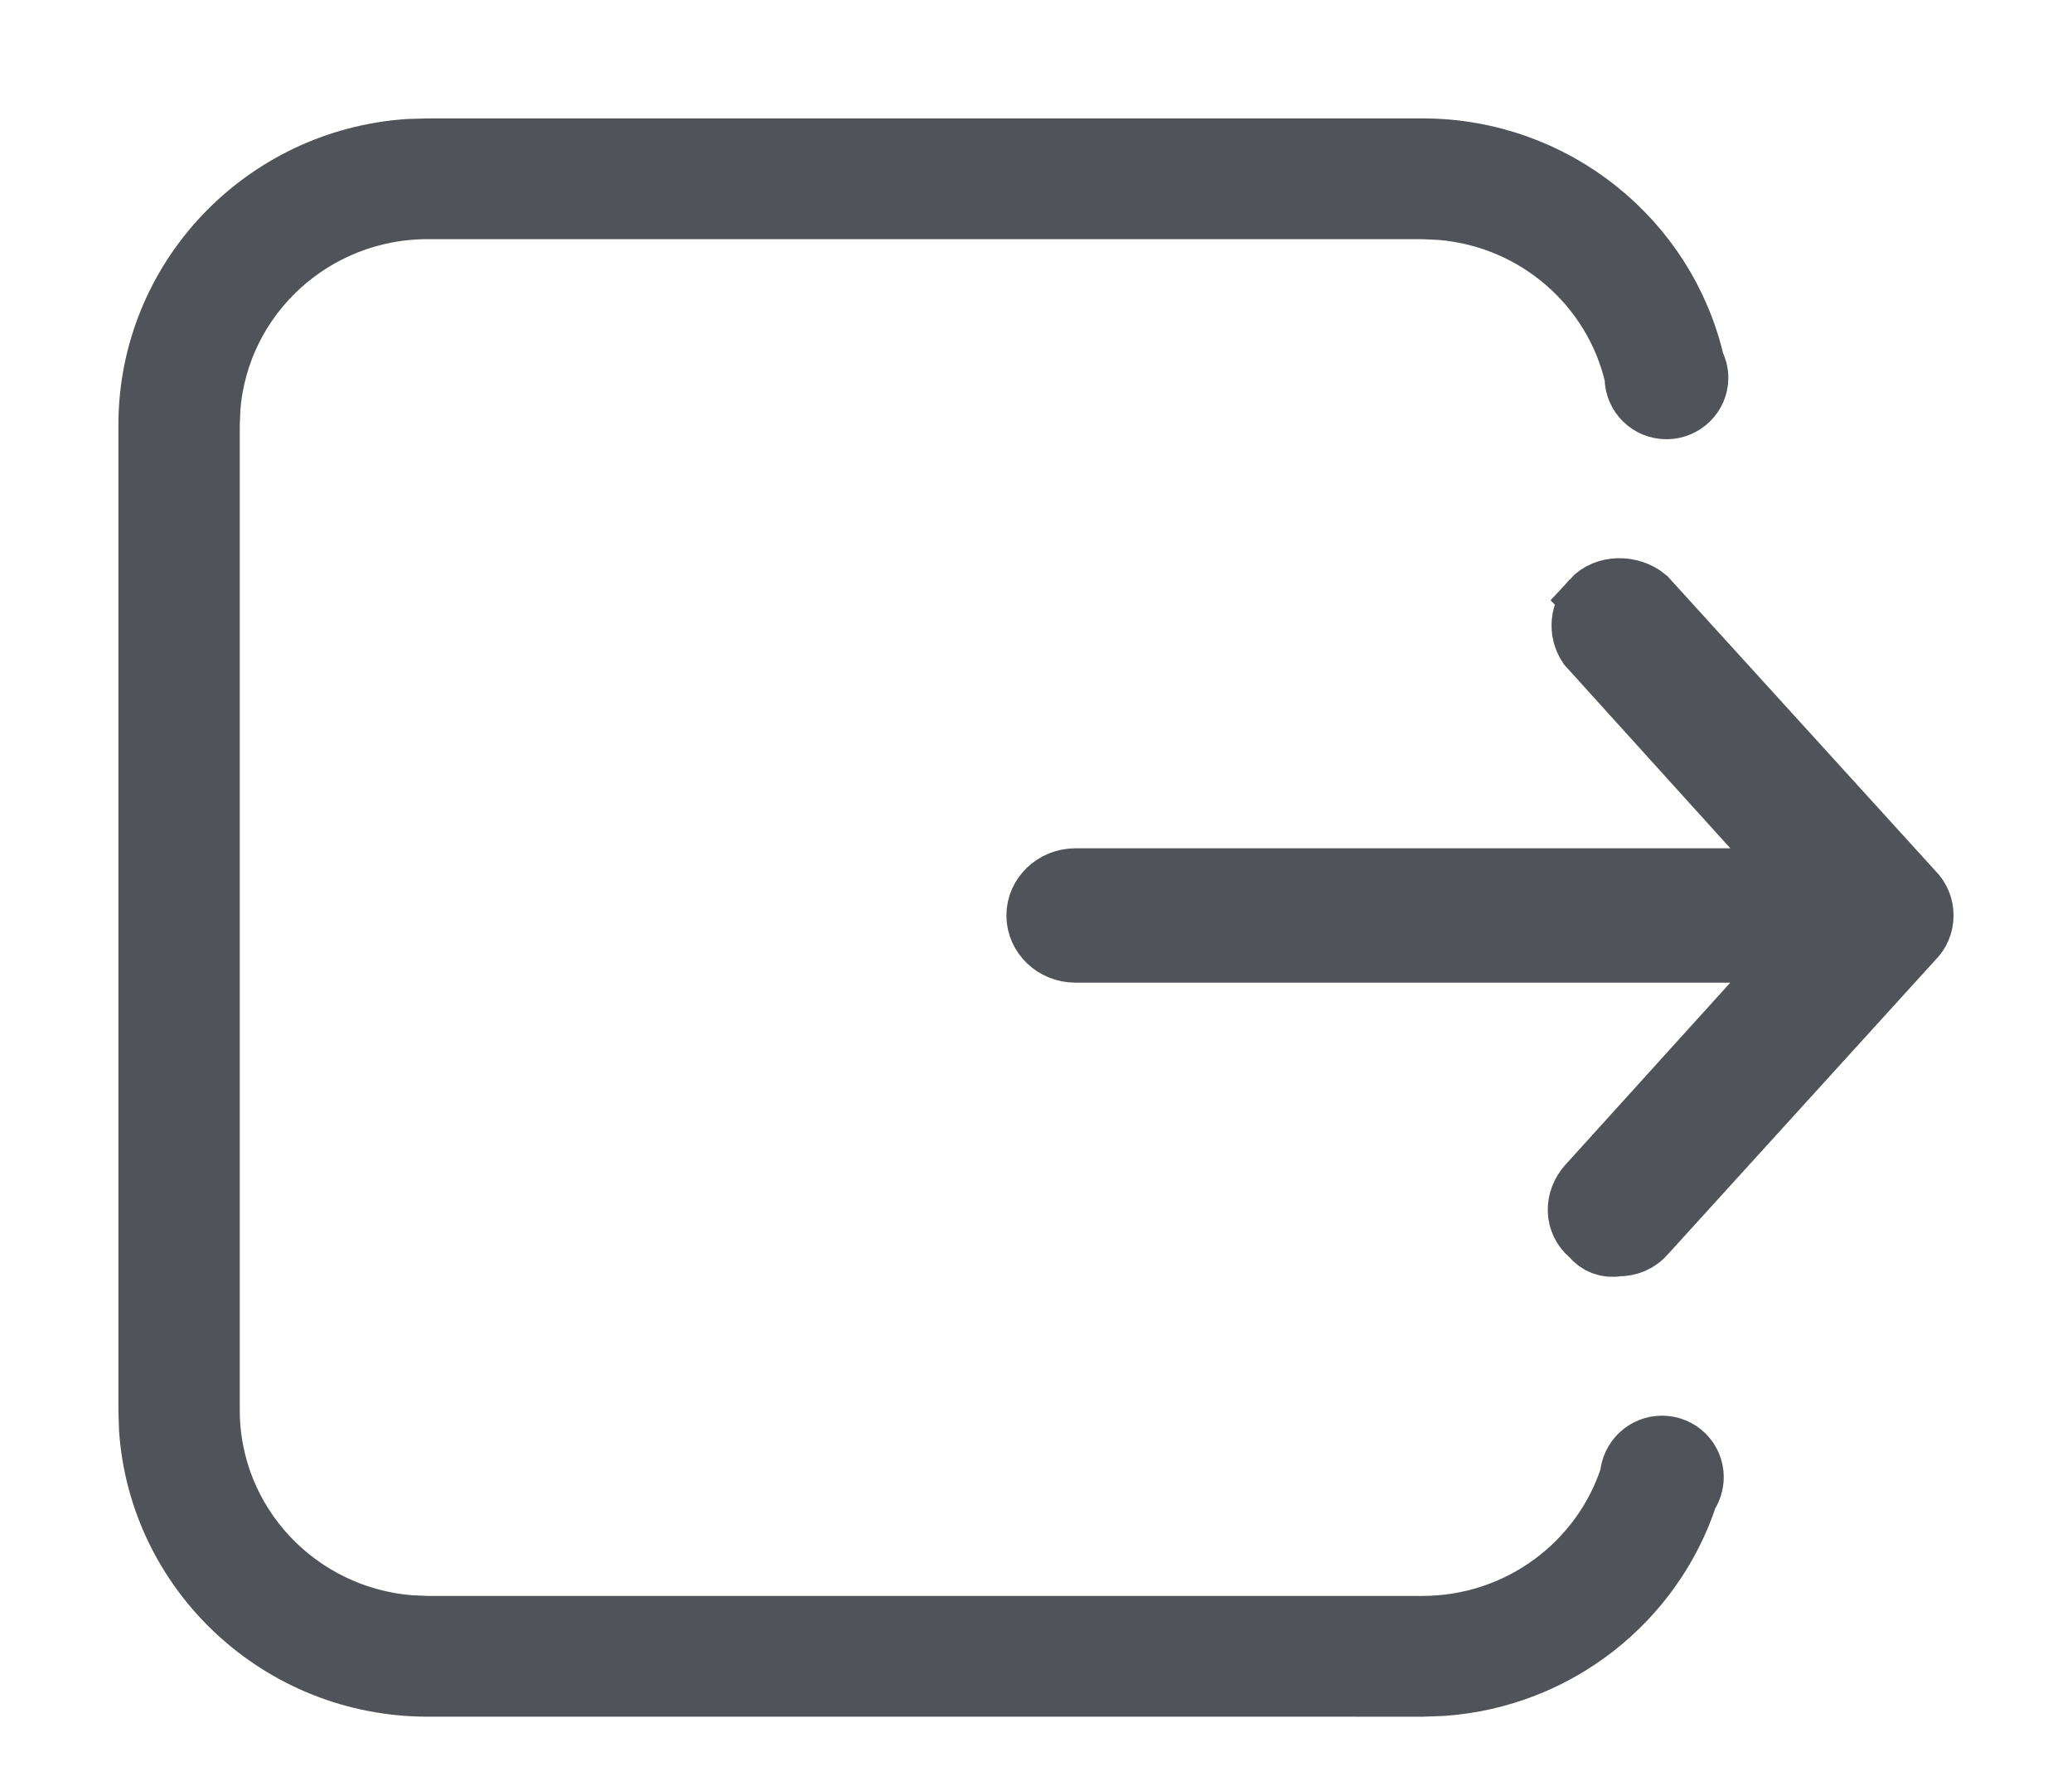 <svg xmlns="http://www.w3.org/2000/svg" width="14" height="12" viewBox="0 0 14 12">
    <path fill="#50535A" fill-rule="evenodd" stroke="#50535A" stroke-width=".4" d="M9.61 1c.898 0 1.65.62 1.842 1.451.016.03.026.064.026.102 0 .118-.098.215-.218.215s-.218-.096-.218-.216v-.007c-.14-.607-.662-1.068-1.303-1.123l-.129-.006H2.89c-.772 0-1.404.588-1.465 1.336l-.005.12v6.656c0 .764.594 1.39 1.35 1.451l.12.005h6.72c.655 0 1.21-.424 1.4-1.01.007-.116.102-.208.22-.208.12 0 .217.096.217.215 0 .043-.013.084-.034.117l.018-.072-.024.083c-.233.708-.88 1.23-1.658 1.286l-.139.005H2.89c-1 0-1.819-.77-1.886-1.744L1 9.528V2.872c0-.99.777-1.802 1.76-1.868L2.891 1h6.72zm1.143 3.05c.093-.102.267-.102.374-.013h0L12.93 6.02c.093.09.093.242 0 .331h0l-1.803 1.984c-.053.064-.12.09-.2.09-.067.012-.134-.013-.174-.064l-.014-.013c-.106-.089-.106-.242-.013-.344h0l1.416-1.564H7.266C7.12 6.44 7 6.326 7 6.186s.12-.254.267-.254h4.875l-1.416-1.565c-.067-.101-.053-.229.027-.317h0z"/>
</svg>
